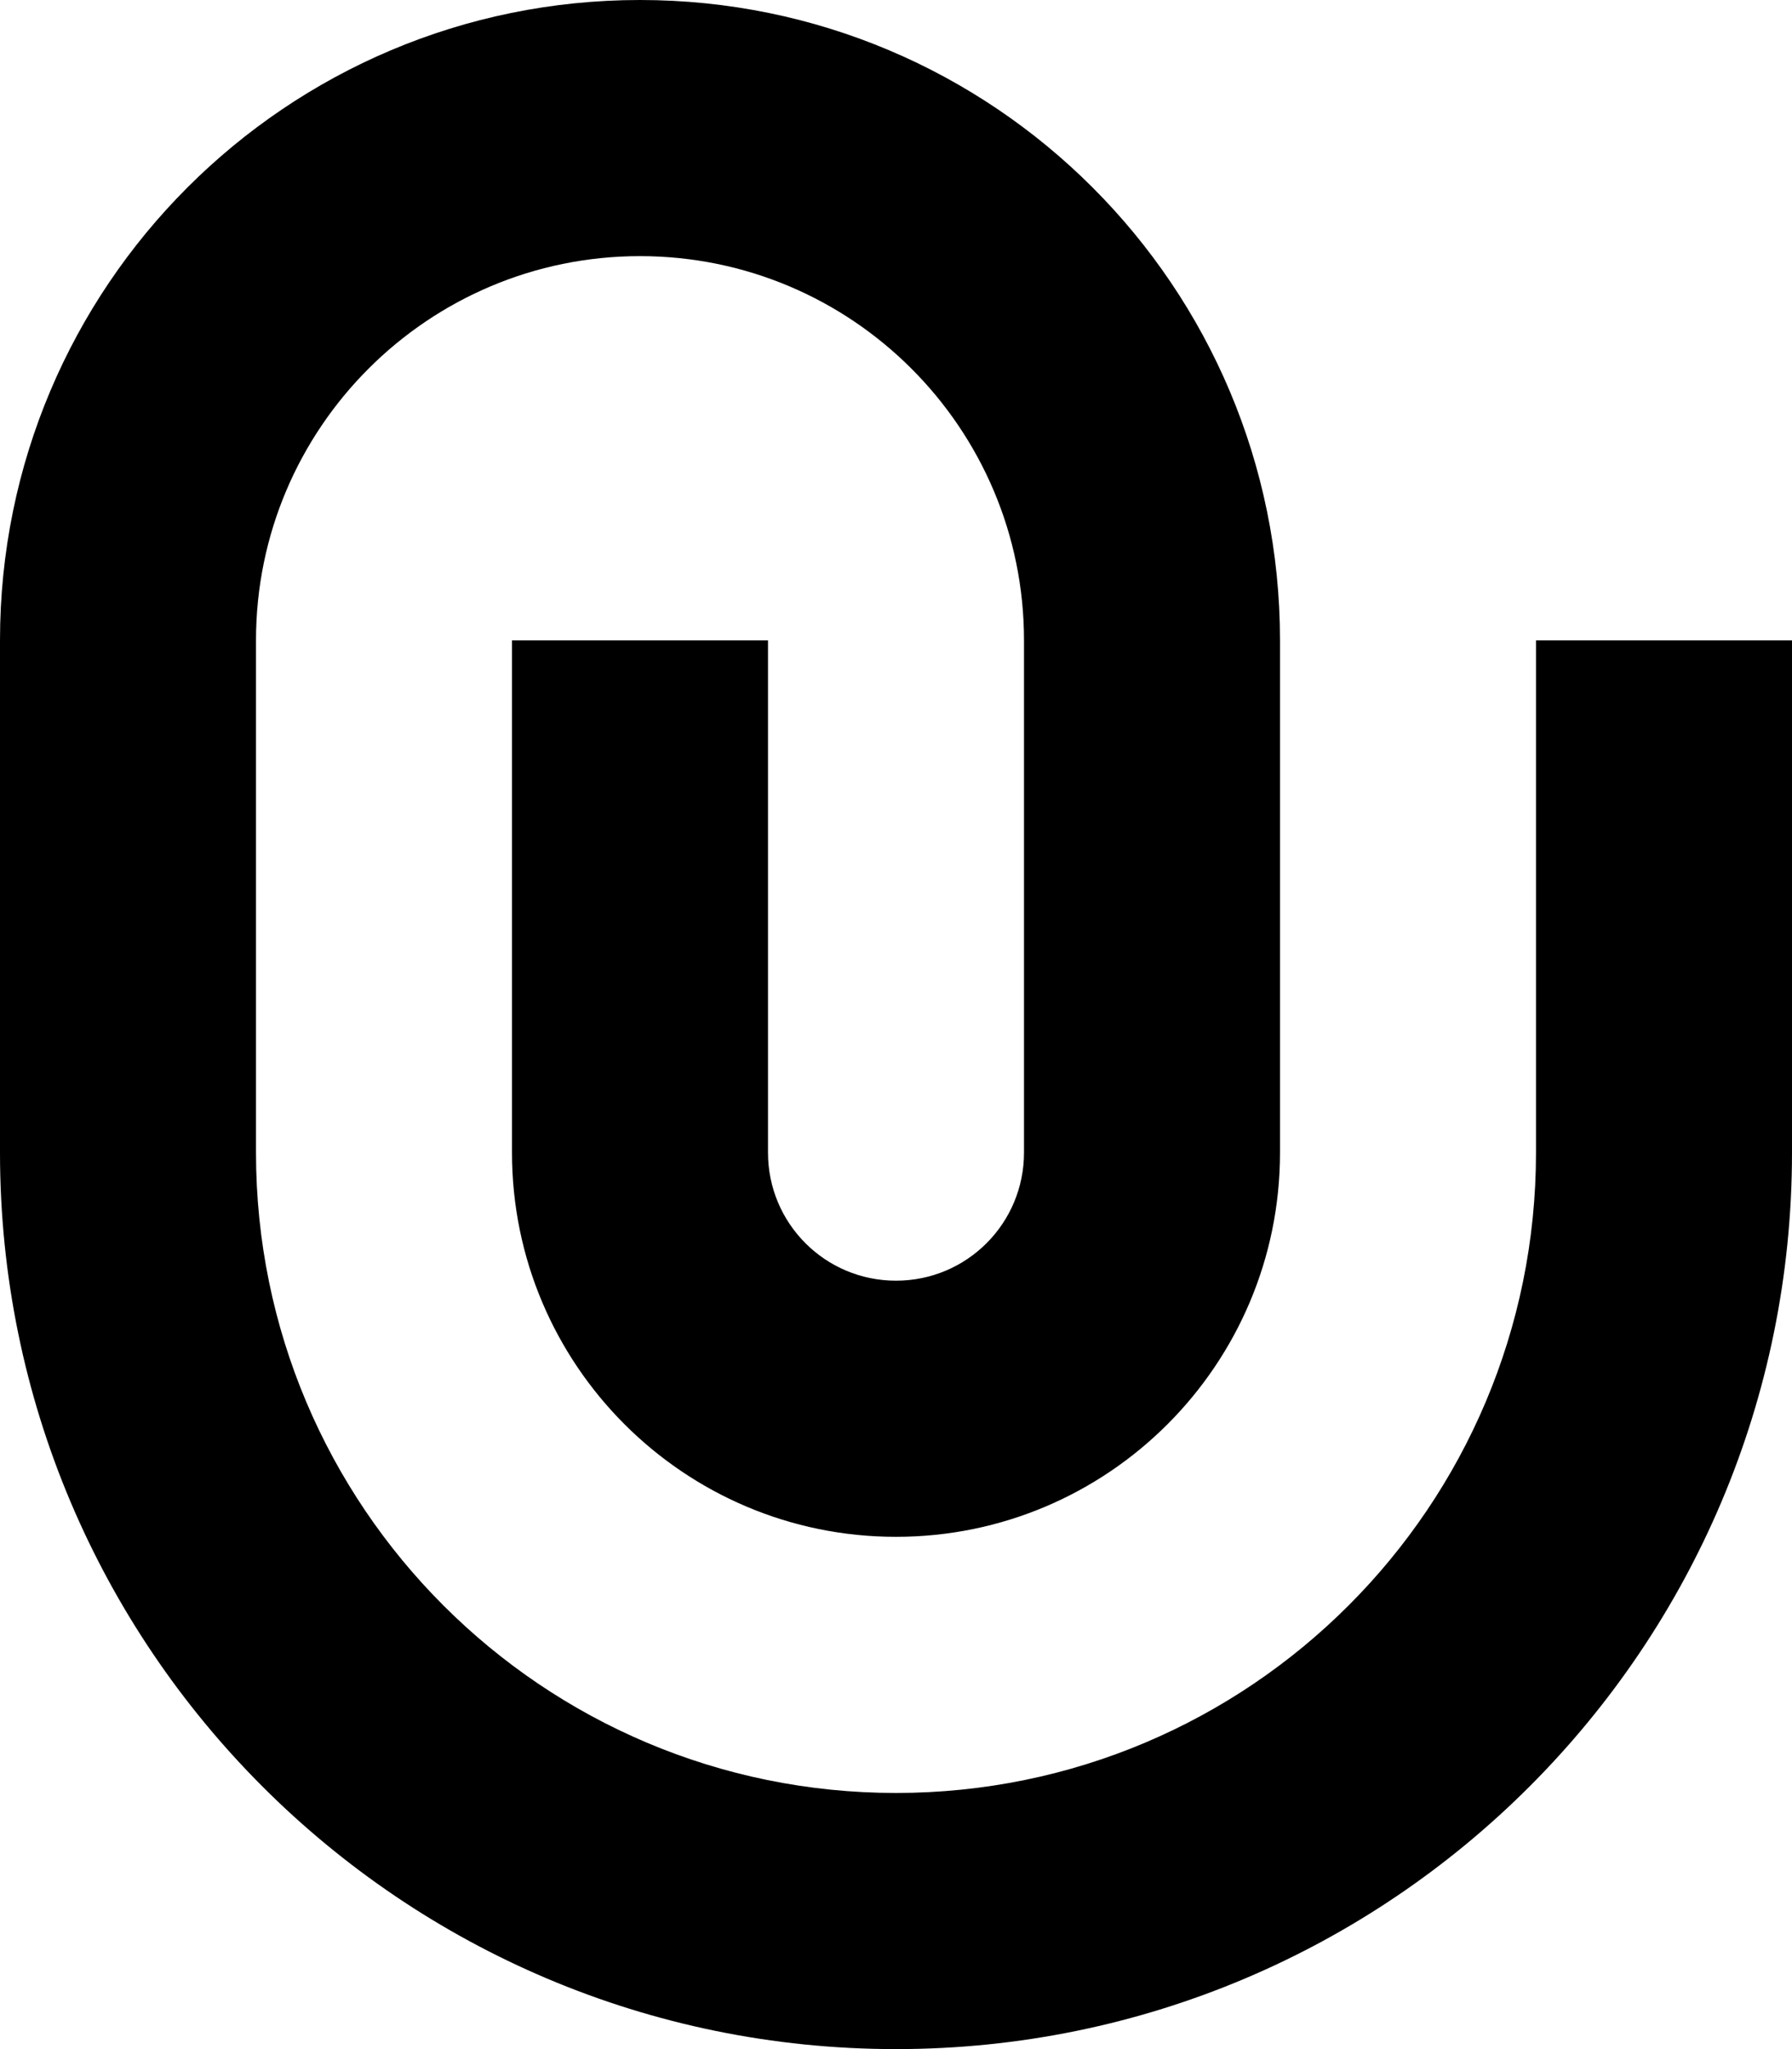 <svg xmlns="http://www.w3.org/2000/svg" viewBox="0 0 448 512"><!--! Font Awesome Pro 7.1.0 by @fontawesome - https://fontawesome.com License - https://fontawesome.com/license (Commercial License) Copyright 2025 Fonticons, Inc. --><path fill="currentColor" d="M0 160C0 71.6 71.6 0 160 0S320 71.6 320 160l0 128c0 53-43 96-96 96s-96-43-96-96l0-128 64 0 0 128c0 17.7 14.3 32 32 32s32-14.3 32-32l0-128c0-53-43-96-96-96s-96 43-96 96l0 128c0 88.4 71.6 160 160 160s160-71.6 160-160l0-128 64 0 0 128c0 123.7-100.3 224-224 224S0 411.7 0 288L0 160z"/></svg>